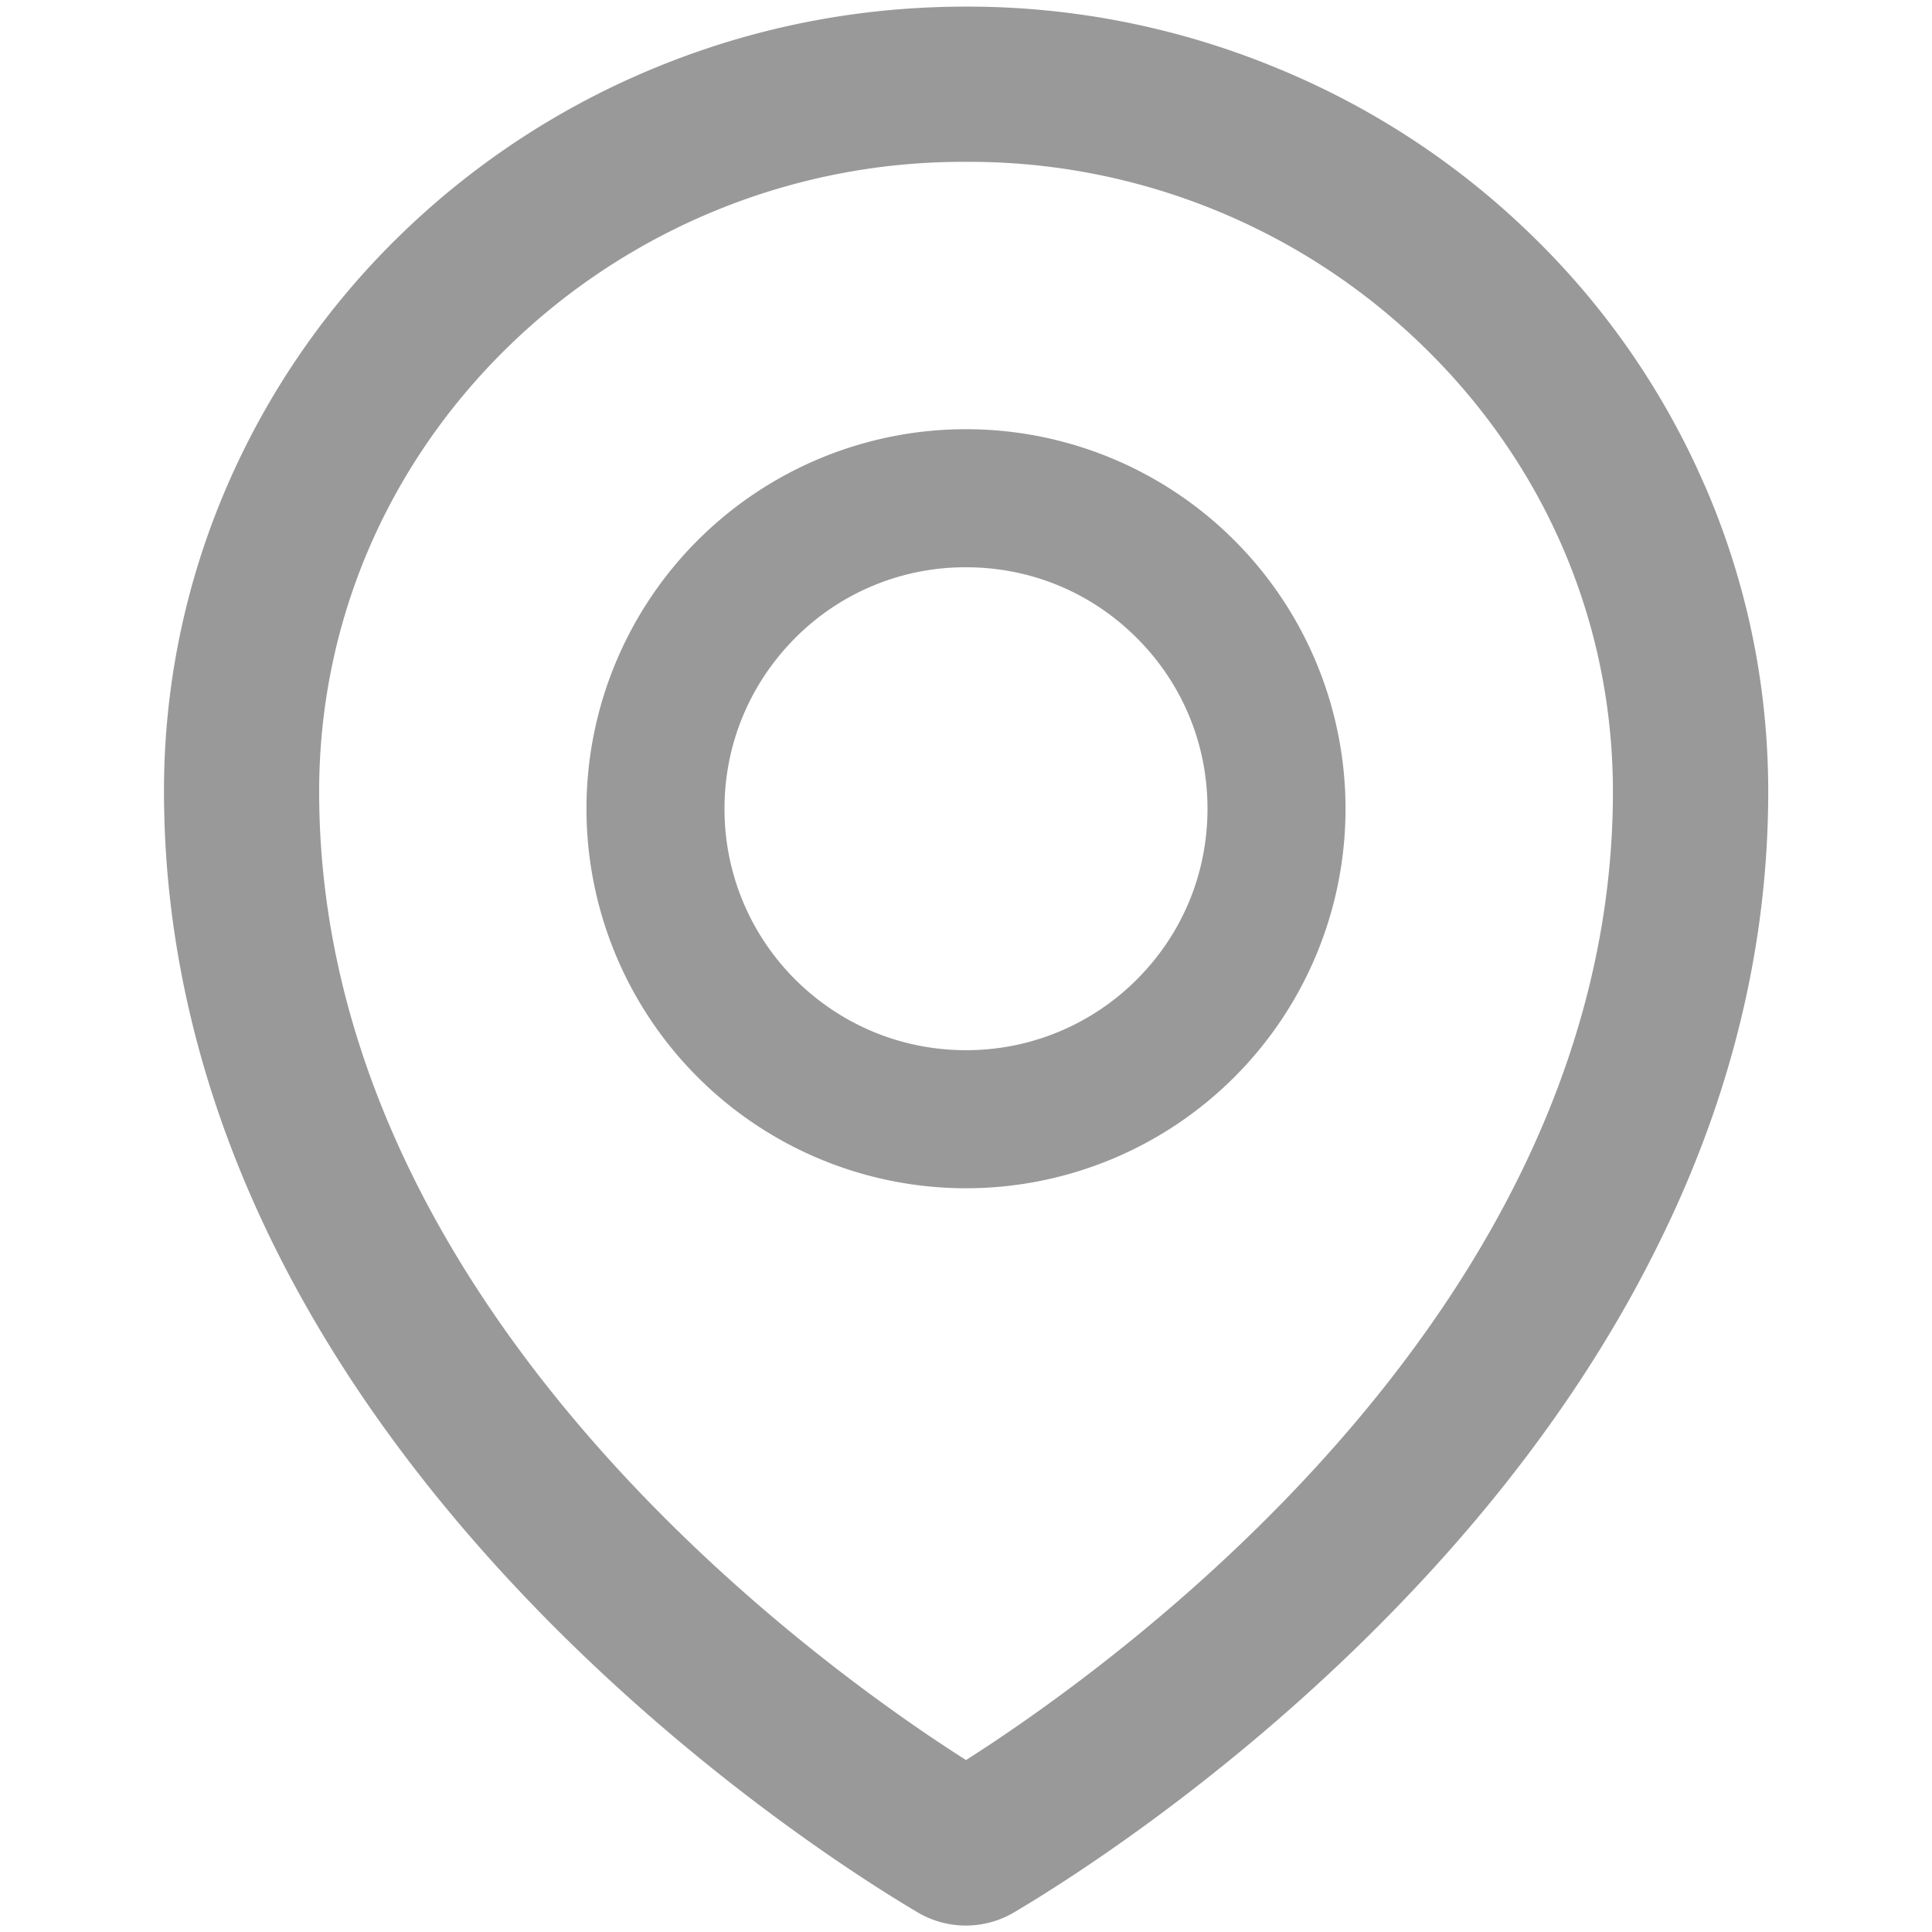 <svg width="26" height="26" viewBox="0 0 26 26" fill="none" xmlns="http://www.w3.org/2000/svg">
    <path d="M22.942 6.534a10.518 10.518 0 0 0-2.319-3.358A10.76 10.76 0 0 0 17.193.92 10.884 10.884 0 0 0 13 .089c-1.454 0-2.864.278-4.193.827a10.81 10.81 0 0 0-3.43 2.257A10.55 10.55 0 0 0 3.06 6.531a10.306 10.306 0 0 0-.853 4.12c0 2.049.49 4.089 1.453 6.056.775 1.582 1.857 3.123 3.221 4.588 2.33 2.502 4.774 4.03 5.467 4.44a1.274 1.274 0 0 0 1.3 0c.694-.41 3.137-1.938 5.467-4.44 1.364-1.462 2.447-3.006 3.221-4.588.97-1.964 1.46-4.001 1.46-6.053 0-1.427-.287-2.814-.853-4.12zM13 23.686c-1.912-1.216-8.705-6.03-8.705-13.032 0-2.26.902-4.384 2.542-5.986A8.77 8.77 0 0 1 13 2.178a8.76 8.76 0 0 1 6.164 2.493c1.64 1.599 2.542 3.723 2.542 5.983 0 7.002-6.793 11.816-8.706 13.032zm0-17.91a5.107 5.107 0 1 0 0 10.215 5.107 5.107 0 0 0 0-10.215zm2.298 7.406a3.238 3.238 0 0 1-2.298.951c-.867 0-1.683-.339-2.298-.951a3.237 3.237 0 0 1-.952-2.299c0-.867.34-1.683.952-2.298A3.227 3.227 0 0 1 13 7.634c.868 0 1.683.336 2.298.951.616.615.952 1.43.952 2.298 0 .868-.336 1.684-.952 2.299z" fill="#999"/>
</svg>
